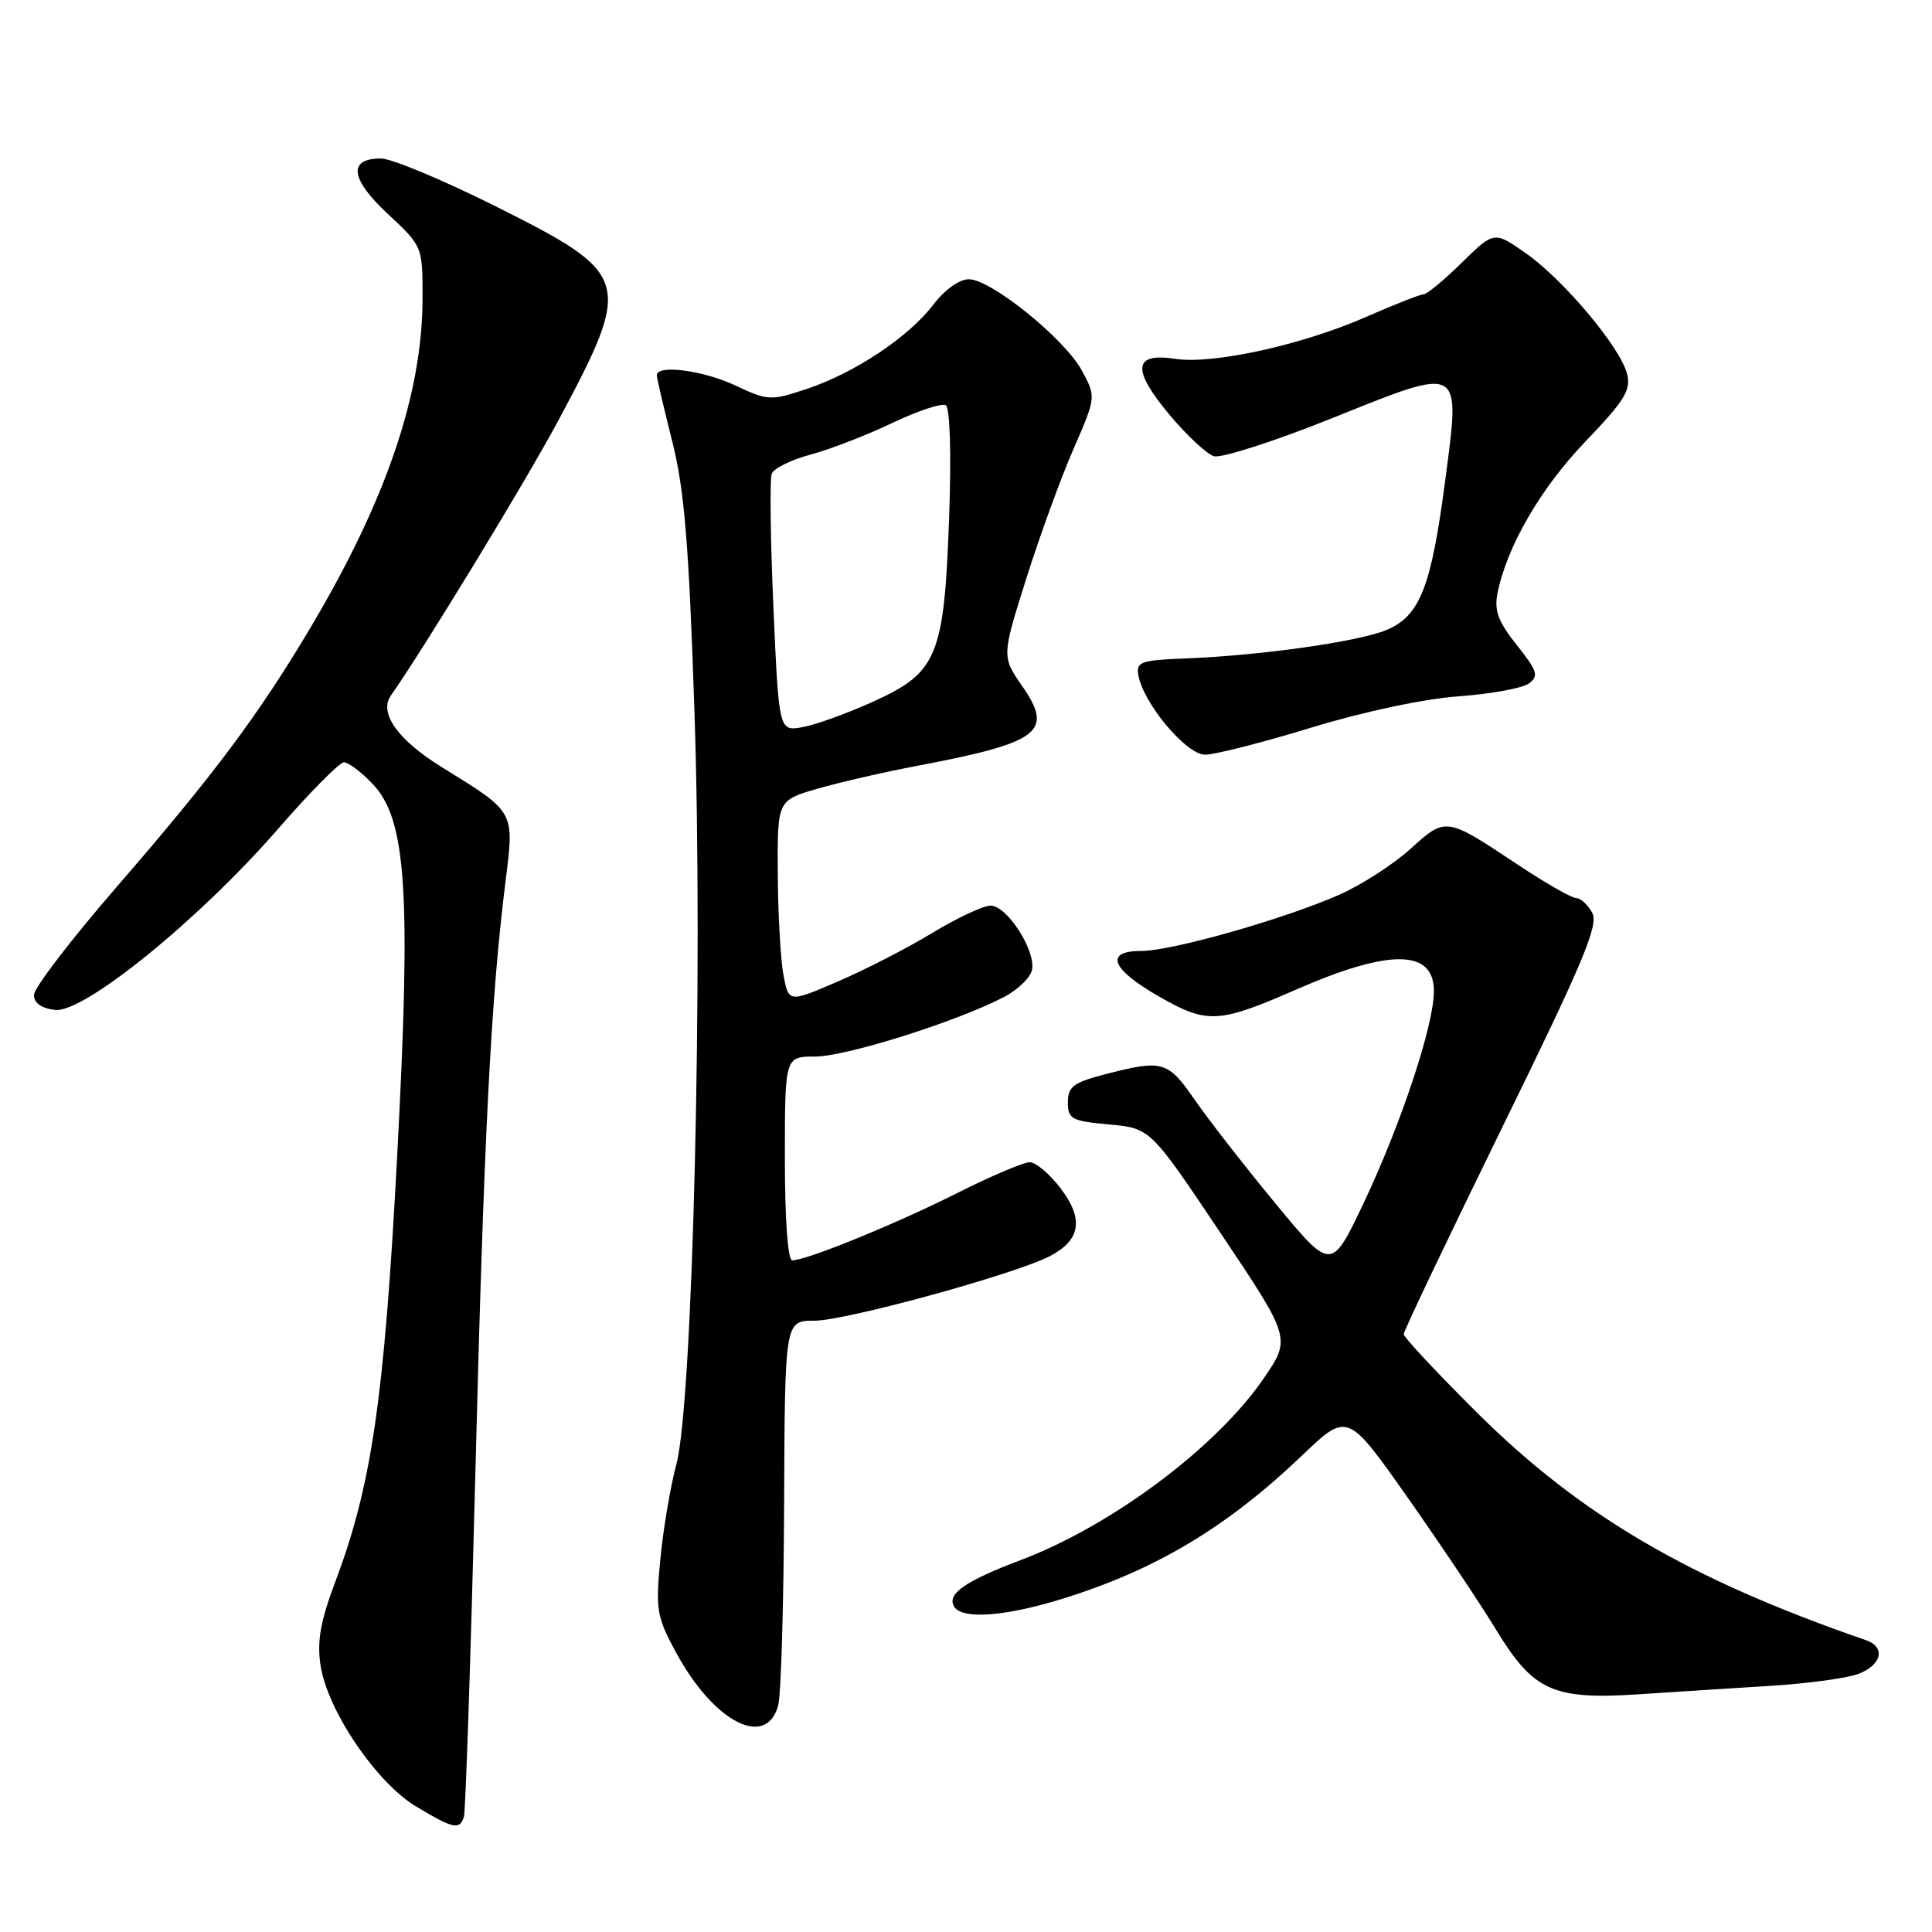 <?xml version="1.0" encoding="UTF-8" standalone="no"?>
<!DOCTYPE svg PUBLIC "-//W3C//DTD SVG 1.1//EN" "http://www.w3.org/Graphics/SVG/1.1/DTD/svg11.dtd" >
<svg xmlns="http://www.w3.org/2000/svg" xmlns:xlink="http://www.w3.org/1999/xlink" version="1.1" viewBox="0 0 256 256">
 <g >
 <path fill="currentColor"
d=" M 61.47 240.75 C 61.69 240.06 62.37 219.70 62.98 195.50 C 64.11 150.88 65.04 132.35 66.96 117.00 C 68.16 107.36 68.36 107.73 58.52 101.64 C 52.69 98.03 50.17 94.47 51.80 92.15 C 56.16 85.96 69.82 63.52 74.02 55.65 C 83.89 37.19 83.64 36.34 65.86 27.43 C 58.80 23.89 51.88 21.00 50.48 21.00 C 46.07 21.00 46.40 23.70 51.38 28.34 C 56.00 32.64 56.00 32.64 55.99 39.57 C 55.96 52.19 51.21 66.18 41.24 83.00 C 34.35 94.62 28.32 102.69 15.45 117.53 C 9.43 124.48 4.50 130.91 4.50 131.83 C 4.50 132.92 5.48 133.61 7.31 133.82 C 11.12 134.26 26.43 121.82 36.84 109.84 C 41.05 104.99 44.98 101.02 45.56 101.01 C 46.15 101.00 47.84 102.27 49.33 103.82 C 53.87 108.56 54.50 118.02 52.61 153.50 C 50.91 185.39 49.25 196.79 44.43 209.59 C 42.46 214.82 41.99 217.47 42.47 220.65 C 43.36 226.61 49.86 236.21 55.15 239.38 C 60.08 242.33 60.90 242.51 61.47 240.75 Z  M 103.11 226.00 C 103.49 224.62 103.85 212.59 103.90 199.25 C 104.00 175.00 104.00 175.00 107.91 175.00 C 112.04 175.00 134.44 168.86 139.10 166.45 C 143.20 164.33 143.64 161.53 140.53 157.45 C 139.08 155.55 137.24 154.00 136.43 154.00 C 135.62 154.00 131.25 155.86 126.73 158.14 C 118.61 162.22 106.88 167.00 104.98 167.00 C 104.39 167.00 104.00 161.62 104.00 153.50 C 104.00 140.00 104.00 140.00 108.00 140.00 C 112.08 140.00 126.65 135.41 133.00 132.13 C 134.92 131.13 136.62 129.46 136.77 128.41 C 137.14 125.73 133.39 120.00 131.26 120.00 C 130.29 120.00 126.80 121.64 123.50 123.64 C 120.20 125.64 114.58 128.53 111.00 130.06 C 104.50 132.86 104.50 132.86 103.81 129.18 C 103.43 127.16 103.09 121.13 103.06 115.78 C 103.00 106.06 103.00 106.06 108.27 104.52 C 111.17 103.68 117.13 102.31 121.52 101.48 C 137.78 98.39 139.65 96.99 135.50 90.99 C 132.73 87.00 132.73 87.00 135.96 76.75 C 137.74 71.11 140.55 63.37 142.22 59.55 C 145.24 52.61 145.24 52.61 143.37 49.13 C 141.10 44.91 131.32 37.00 128.37 37.00 C 127.12 37.00 125.17 38.40 123.66 40.38 C 120.39 44.67 113.22 49.44 106.86 51.55 C 102.12 53.12 101.75 53.10 97.47 51.09 C 93.12 49.05 86.97 48.26 87.03 49.75 C 87.05 50.16 87.97 54.10 89.08 58.50 C 90.69 64.90 91.28 72.05 92.02 94.34 C 93.18 128.85 91.81 185.79 89.63 194.00 C 88.82 197.03 87.86 202.74 87.49 206.69 C 86.86 213.34 87.02 214.26 89.61 219.02 C 94.60 228.20 101.51 231.77 103.11 226.00 Z  M 234.50 223.39 C 239.45 223.09 244.74 222.37 246.25 221.80 C 249.35 220.62 249.89 218.24 247.25 217.33 C 223.89 209.27 209.45 200.82 195.75 187.22 C 190.39 181.89 186.00 177.20 186.00 176.78 C 186.00 176.37 191.86 164.08 199.01 149.47 C 209.78 127.50 211.85 122.58 210.98 120.96 C 210.40 119.88 209.44 119.00 208.85 119.00 C 208.26 119.00 204.74 116.99 201.05 114.53 C 191.56 108.22 191.60 108.23 186.87 112.50 C 184.60 114.55 180.37 117.28 177.45 118.56 C 170.22 121.76 155.31 126.00 151.29 126.00 C 146.29 126.00 147.19 128.39 153.57 132.04 C 159.97 135.70 161.44 135.63 171.80 131.10 C 184.14 125.70 190.00 125.77 190.00 131.32 C 190.01 135.82 185.66 148.93 180.66 159.47 C 176.40 168.43 176.40 168.43 168.95 159.40 C 164.85 154.43 160.05 148.26 158.27 145.68 C 154.76 140.59 154.03 140.38 146.50 142.33 C 142.22 143.44 141.50 143.98 141.50 146.07 C 141.50 148.29 141.98 148.54 146.97 149.00 C 152.43 149.50 152.43 149.50 161.76 163.43 C 171.09 177.35 171.09 177.35 167.38 182.74 C 161.11 191.85 147.25 202.19 135.22 206.73 C 127.84 209.52 125.41 211.23 126.44 212.90 C 127.49 214.61 133.13 214.20 140.64 211.89 C 153.08 208.05 162.50 202.43 172.53 192.86 C 178.55 187.11 178.55 187.11 186.53 198.45 C 190.91 204.68 196.18 212.55 198.23 215.93 C 203.15 224.04 205.78 225.24 217.00 224.51 C 221.68 224.20 229.55 223.70 234.50 223.39 Z  M 173.76 96.41 C 180.72 94.29 188.66 92.60 193.25 92.27 C 197.52 91.96 201.71 91.20 202.57 90.57 C 203.93 89.58 203.74 88.95 200.99 85.48 C 198.50 82.36 197.97 80.91 198.43 78.58 C 199.67 72.40 204.16 64.66 210.09 58.49 C 215.26 53.10 216.14 51.68 215.60 49.56 C 214.72 46.04 207.23 37.11 202.19 33.56 C 197.98 30.61 197.98 30.61 193.70 34.80 C 191.35 37.11 189.07 39.00 188.63 39.00 C 188.19 39.00 184.77 40.35 181.02 41.99 C 172.53 45.72 160.71 48.31 155.72 47.55 C 150.16 46.69 149.93 48.94 154.95 54.94 C 157.23 57.67 159.88 60.14 160.84 60.45 C 161.79 60.75 168.81 58.50 176.44 55.44 C 193.92 48.42 193.53 48.21 191.48 63.79 C 189.64 77.83 188.14 81.62 183.71 83.48 C 179.98 85.03 166.98 86.87 157.00 87.25 C 151.15 87.48 150.53 87.70 150.84 89.47 C 151.50 93.22 157.19 100.00 159.68 100.00 C 160.97 100.00 167.30 98.39 173.76 96.41 Z  M 102.48 80.49 C 102.09 71.46 101.98 63.49 102.26 62.77 C 102.53 62.06 104.84 60.92 107.39 60.24 C 109.94 59.56 114.81 57.68 118.20 56.06 C 121.60 54.44 124.80 53.38 125.32 53.70 C 125.88 54.04 126.06 60.05 125.77 68.39 C 125.12 86.91 124.24 89.09 115.79 92.93 C 112.33 94.50 108.08 96.04 106.35 96.35 C 103.21 96.91 103.21 96.91 102.48 80.49 Z "/>
</g>
</svg>